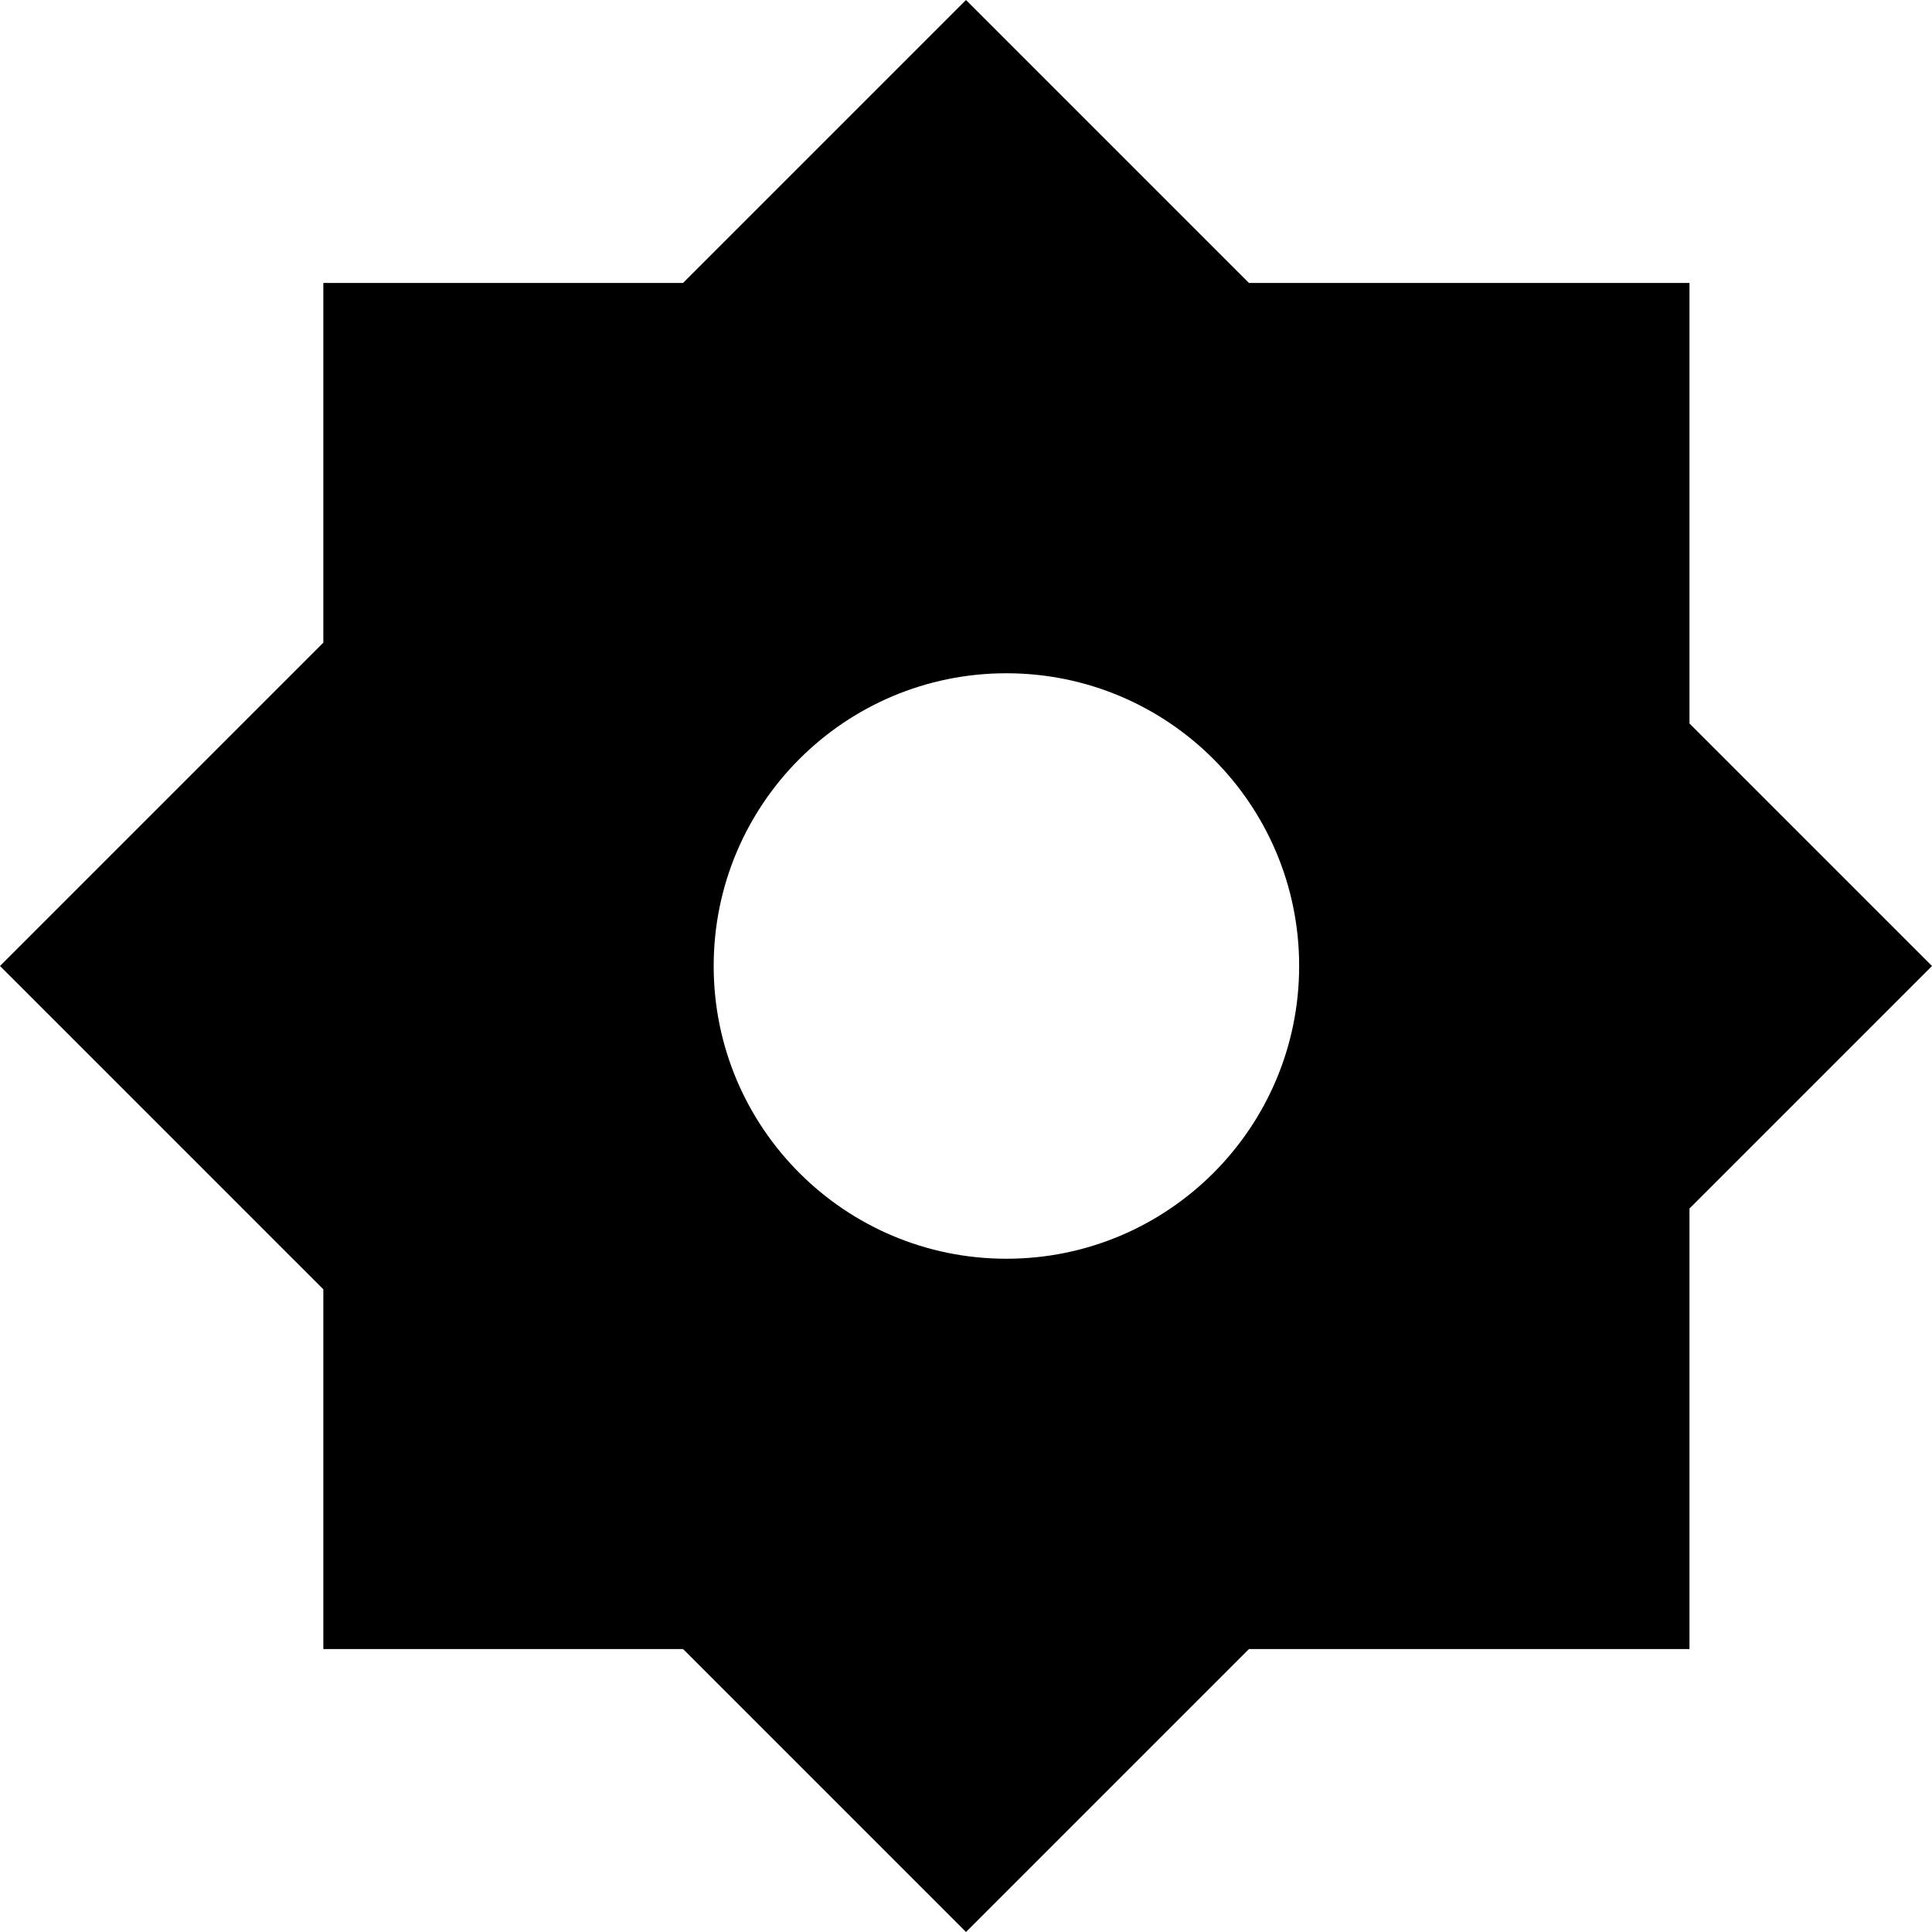 <svg width="25" height="25" viewBox="0 0 25 25" fill="none" xmlns="http://www.w3.org/2000/svg">
<path fill-rule="evenodd" clip-rule="evenodd" d="M0 12.5L4.184 8.316V3.661H8.839L12.5 0L16.161 3.661H21.862V9.362L25 12.5L21.862 15.638V21.339H16.161L12.5 25L8.839 21.339H4.184V16.684L0 12.5ZM16.811 12.5C16.811 14.592 15.115 16.288 13.023 16.288C10.931 16.288 9.235 14.592 9.235 12.5C9.235 10.408 10.931 8.712 13.023 8.712C15.115 8.712 16.811 10.408 16.811 12.5Z" fill="black"/>
</svg>
